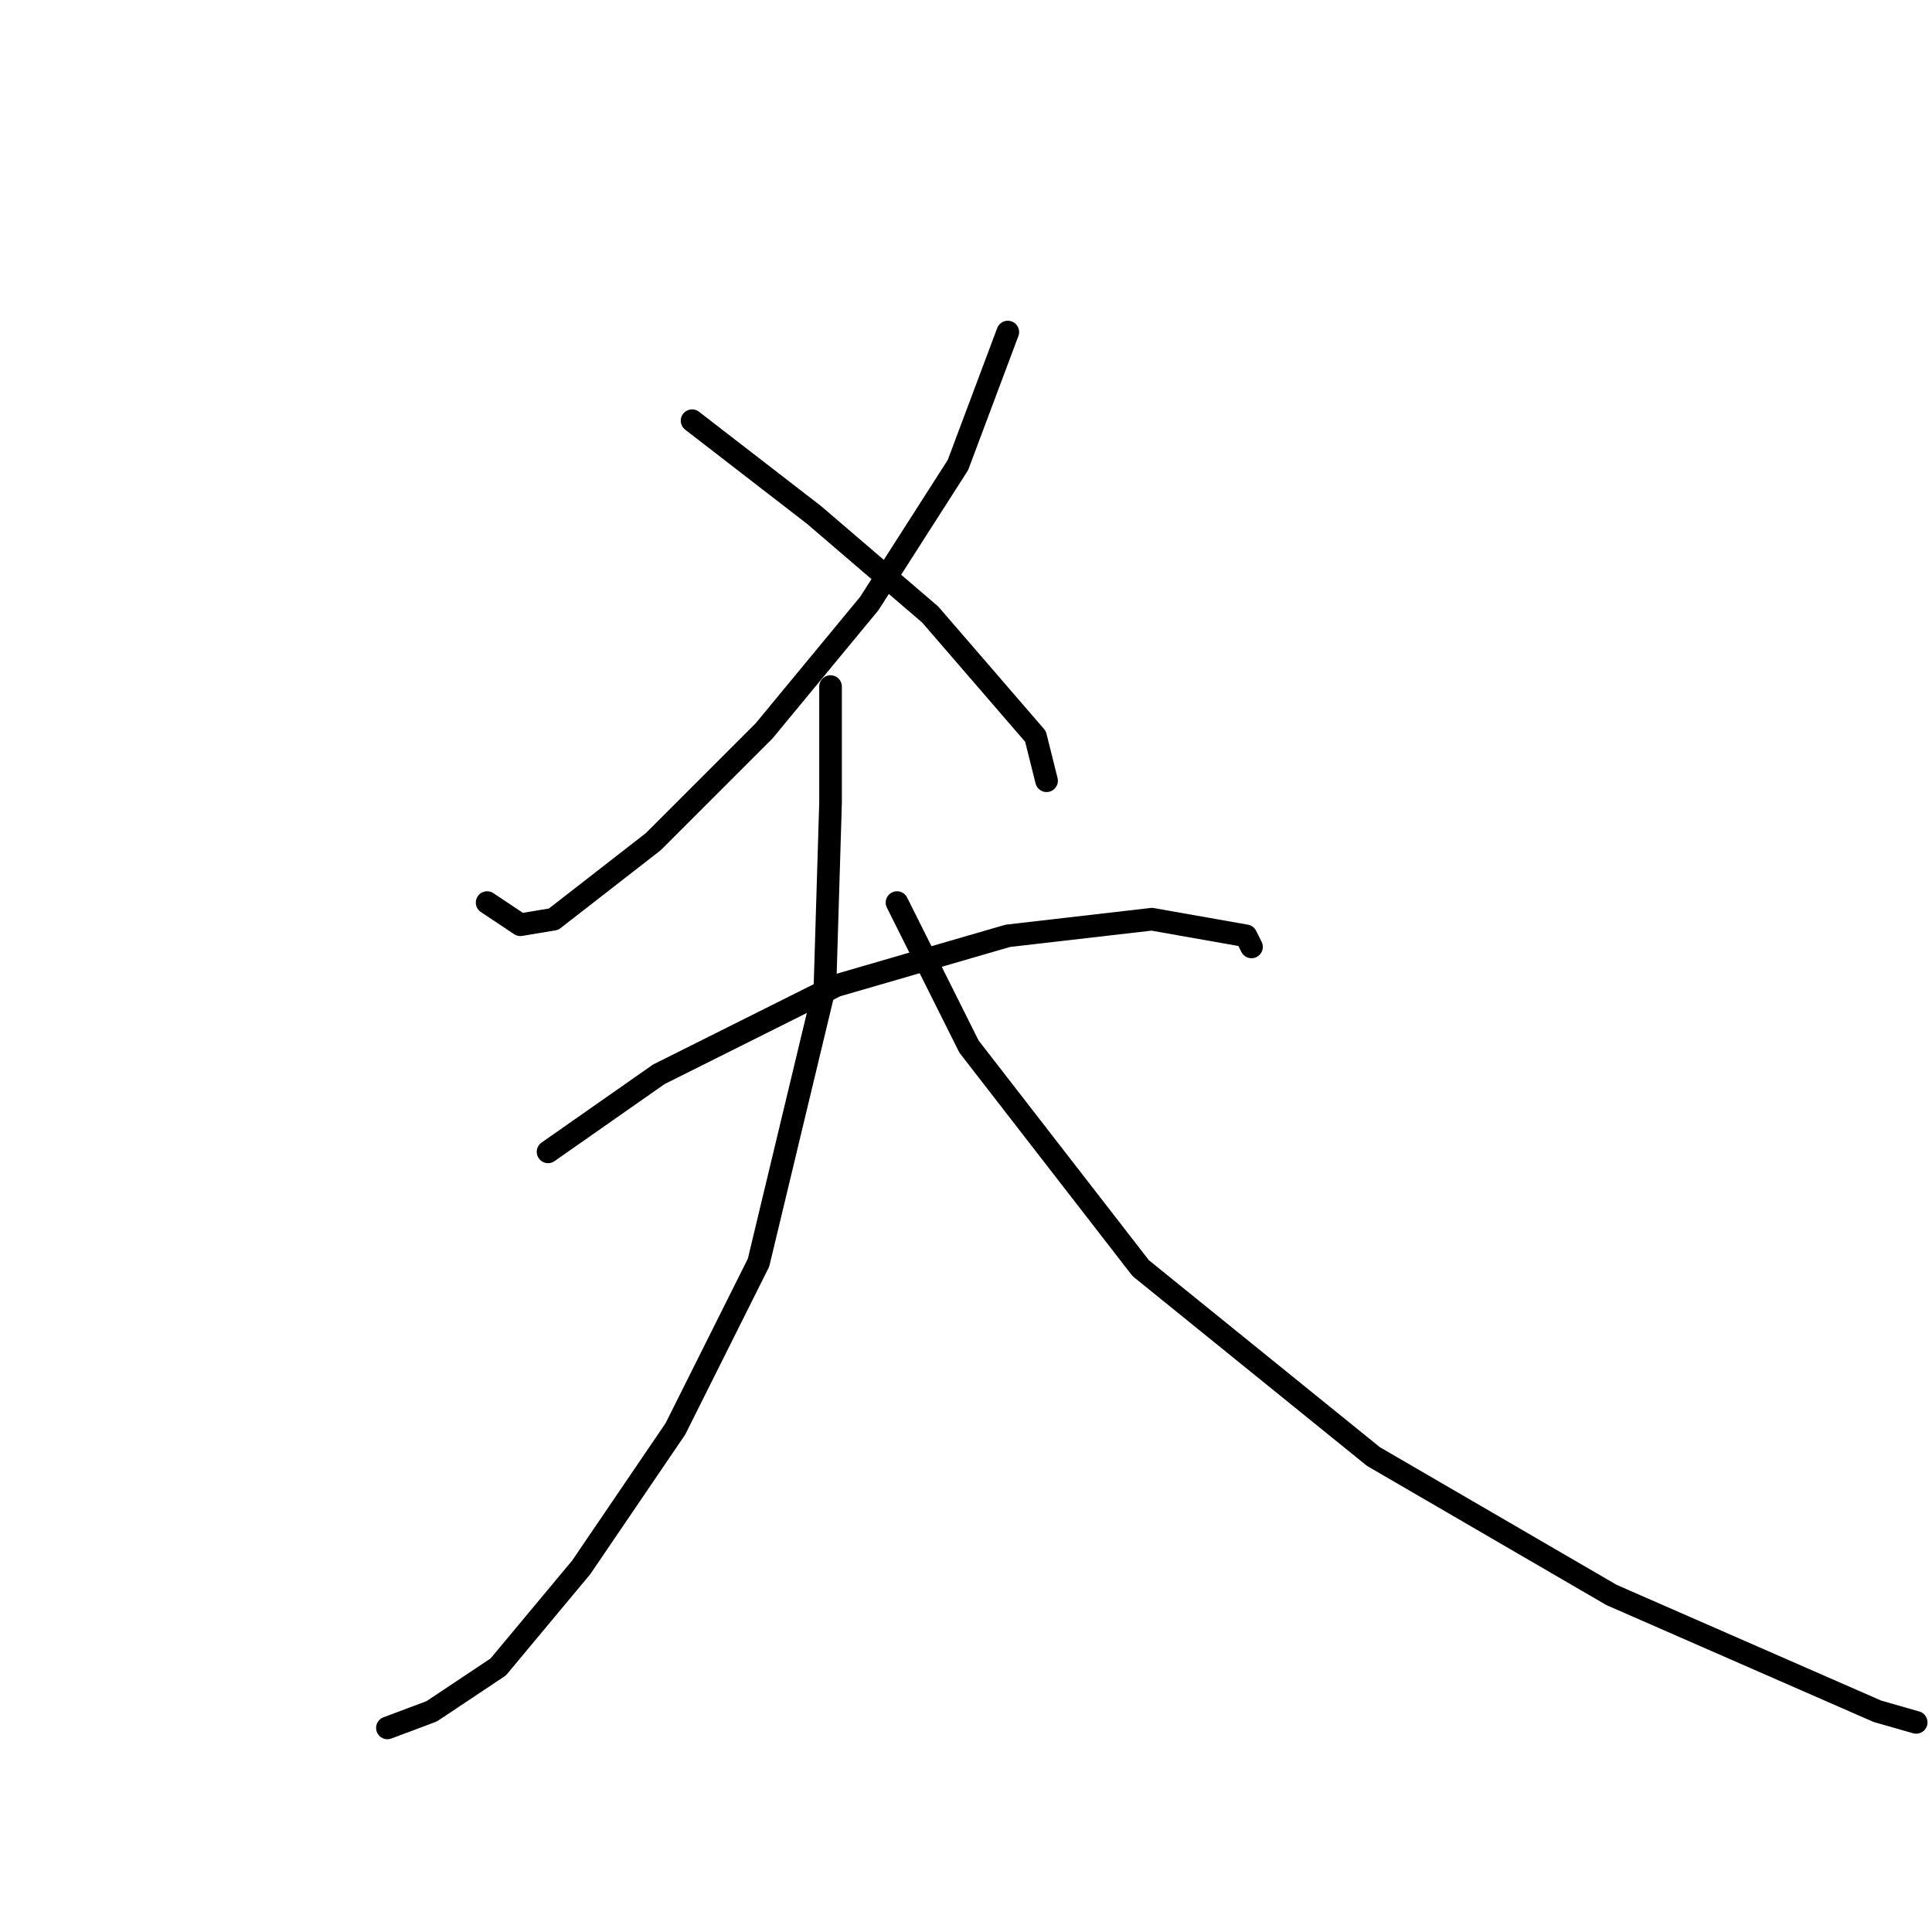 <?xml version="1.0" standalone="no"?>
    <svg width="256" height="256" xmlns="http://www.w3.org/2000/svg" version="1.1">
    <polyline stroke="black" stroke-width="3" stroke-linecap="round" fill="transparent" stroke-linejoin="round" points="133.537 44.001 126.932 61.616 115.189 79.965 101.243 96.846 86.564 111.525 73.353 121.8 68.95 122.534 64.546 119.598 64.546 119.598 " />
        <polyline stroke="black" stroke-width="3" stroke-linecap="round" fill="transparent" stroke-linejoin="round" points="91.702 55.744 107.849 68.221 123.262 81.433 137.207 97.58 138.675 103.451 138.675 103.451 " />
        <polyline stroke="black" stroke-width="3" stroke-linecap="round" fill="transparent" stroke-linejoin="round" points="72.619 152.626 87.298 142.351 110.785 130.607 133.537 124.002 152.62 121.8 165.097 124.002 165.831 125.47 165.831 125.47 " />
        <polyline stroke="black" stroke-width="3" stroke-linecap="round" fill="transparent" stroke-linejoin="round" points="110.051 90.974 110.051 106.387 109.317 130.607 100.51 167.305 89.5 189.323 77.023 207.672 66.014 220.883 57.206 226.755 51.335 228.957 51.335 228.957 " />
        <polyline stroke="black" stroke-width="3" stroke-linecap="round" fill="transparent" stroke-linejoin="round" points="118.858 119.598 128.4 138.681 151.152 168.039 181.978 192.993 213.538 211.342 248.768 226.755 253.905 228.223 253.905 228.223 " />
        </svg>